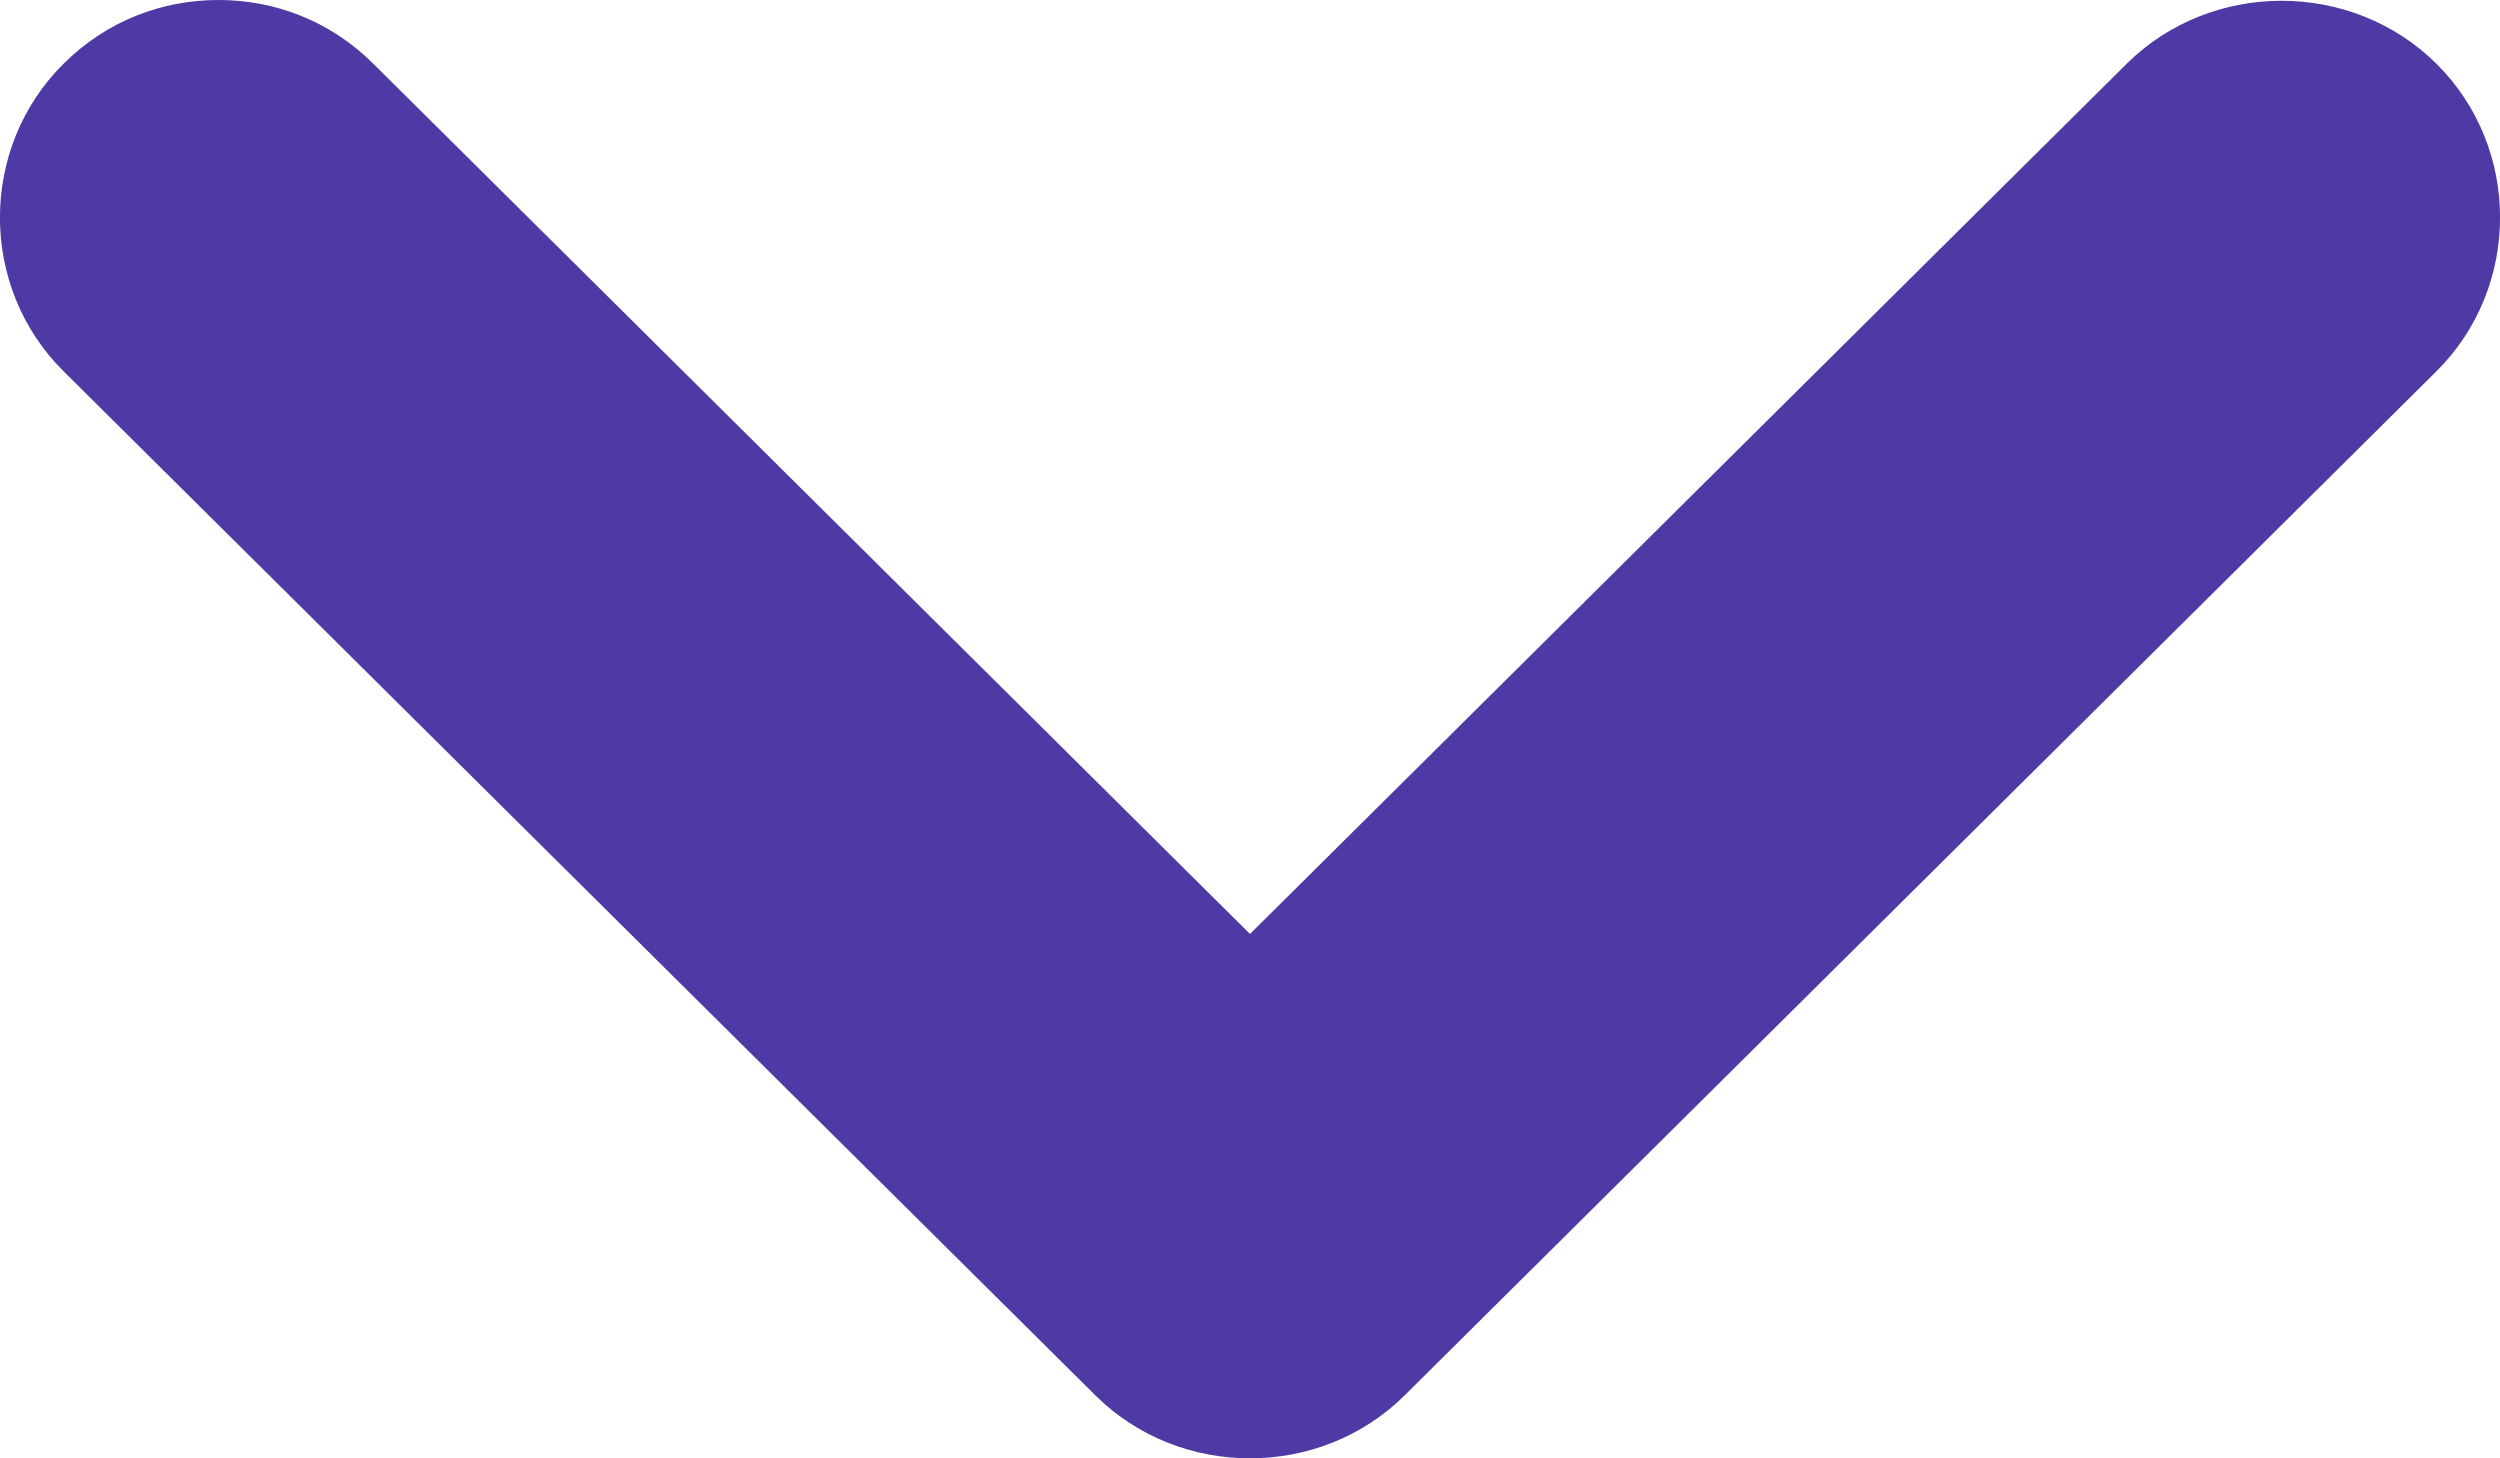 <svg width="12" height="7" viewBox="0 0 12 7" fill="none" xmlns="http://www.w3.org/2000/svg">
<path d="M1.049 -3.73555e-09C1.315 1.95636e-08 1.582 0.097 1.792 0.306L6 4.483L10.208 0.306C10.615 -0.097 11.288 -0.097 11.695 0.306C12.102 0.71 12.102 1.378 11.695 1.782L6.743 6.697C6.337 7.101 5.663 7.101 5.257 6.697L0.305 1.782C-0.102 1.378 -0.102 0.71 0.305 0.306C0.515 0.097 0.782 -2.70347e-08 1.049 -3.73555e-09Z" fill="#4F39A5"/>
</svg>
